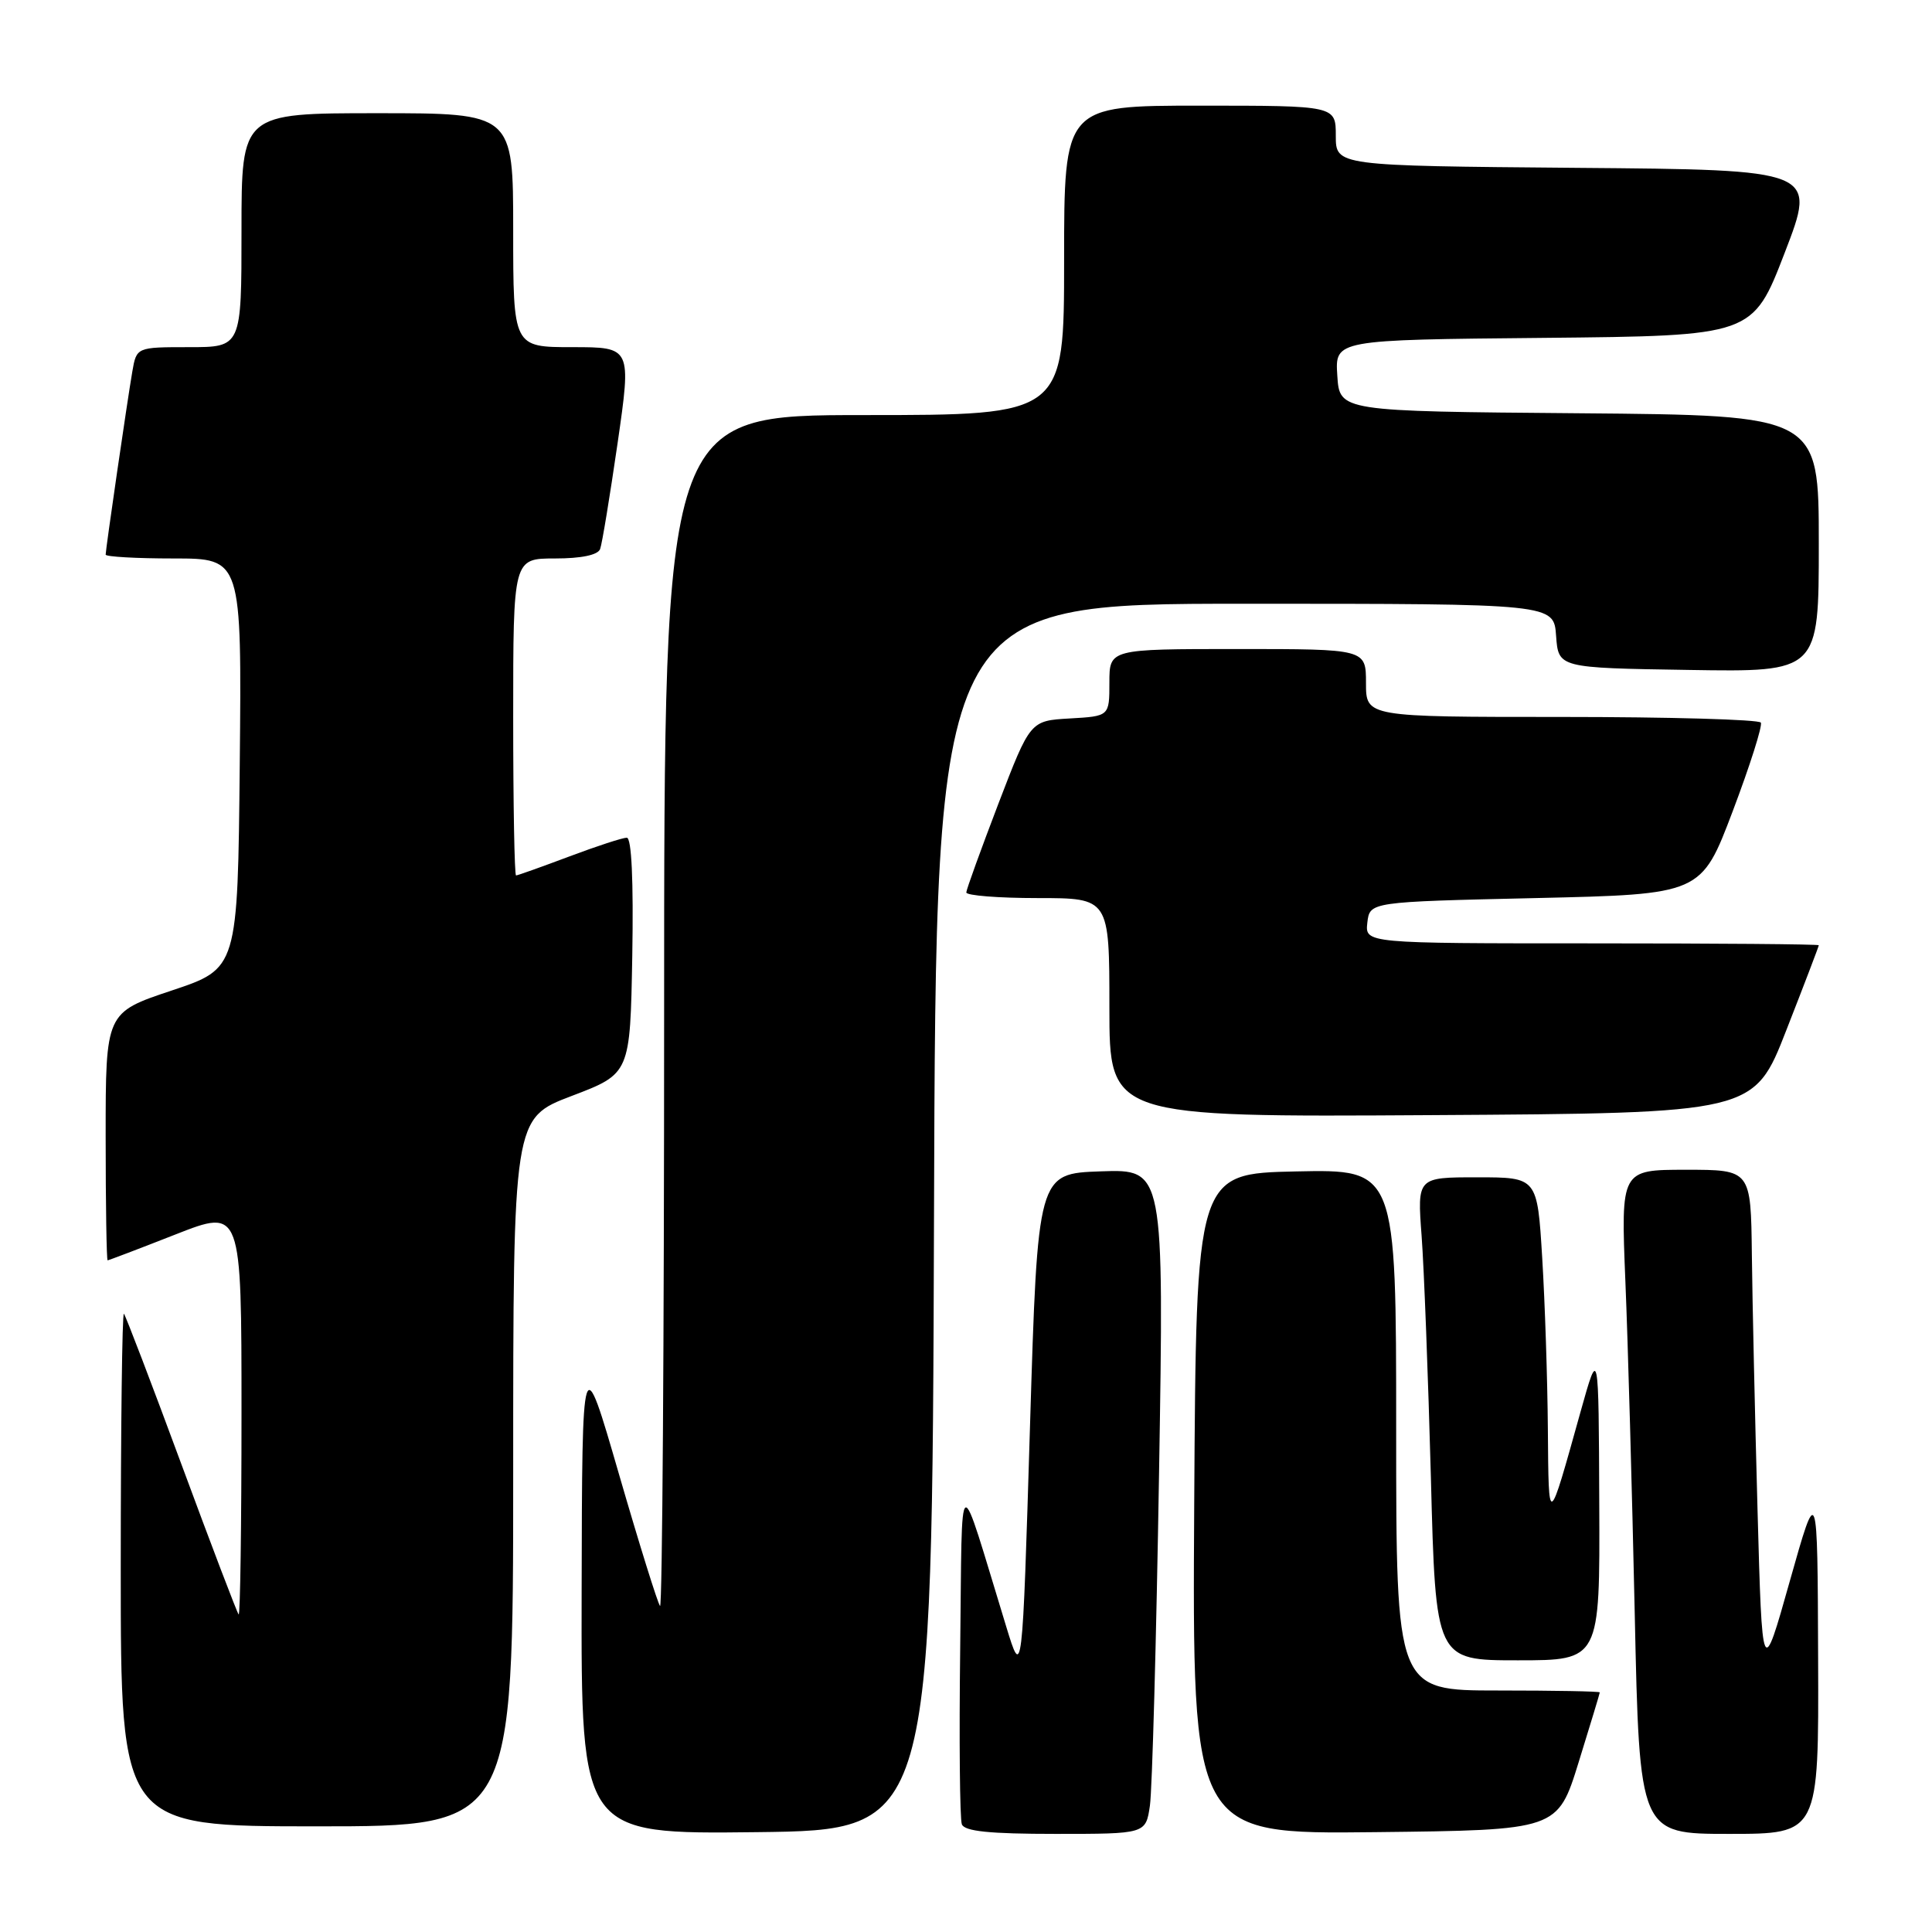 <?xml version="1.0" encoding="UTF-8" standalone="no"?>
<!DOCTYPE svg PUBLIC "-//W3C//DTD SVG 1.1//EN" "http://www.w3.org/Graphics/SVG/1.1/DTD/svg11.dtd" >
<svg xmlns="http://www.w3.org/2000/svg" xmlns:xlink="http://www.w3.org/1999/xlink" version="1.1" viewBox="0 0 256 256">
 <g >
 <path fill="currentColor"
d=" M 123.76 161.25 C 124.01 80.00 124.01 80.00 164.95 80.00 C 205.89 80.00 205.89 80.00 206.19 84.25 C 206.50 88.50 206.50 88.50 223.75 88.77 C 241.00 89.05 241.00 89.05 241.00 72.04 C 241.00 55.03 241.00 55.03 209.25 54.76 C 177.50 54.50 177.50 54.50 177.20 49.77 C 176.89 45.03 176.89 45.03 204.56 44.77 C 232.24 44.50 232.24 44.50 236.48 33.50 C 240.72 22.50 240.72 22.50 208.86 22.24 C 177.00 21.97 177.00 21.97 177.00 17.99 C 177.00 14.00 177.00 14.00 159.00 14.00 C 141.00 14.00 141.00 14.00 141.00 34.50 C 141.00 55.00 141.00 55.00 114.50 55.00 C 88.00 55.00 88.00 55.00 88.00 134.17 C 88.00 177.71 87.76 213.09 87.46 212.80 C 87.17 212.50 84.72 204.66 82.03 195.38 C 77.14 178.50 77.14 178.50 77.07 210.77 C 77.00 243.04 77.00 243.04 100.25 242.77 C 123.50 242.50 123.50 242.50 123.76 161.25 Z  M 152.37 239.25 C 152.67 237.19 153.22 217.37 153.58 195.21 C 154.24 154.92 154.24 154.92 145.87 155.21 C 137.50 155.50 137.50 155.50 136.48 189.00 C 135.46 222.50 135.46 222.50 133.32 215.50 C 126.79 194.19 127.53 193.83 127.23 218.48 C 127.08 230.56 127.18 241.03 127.45 241.73 C 127.81 242.66 131.13 243.00 139.88 243.00 C 151.82 243.00 151.82 243.00 152.37 239.25 Z  M 209.18 233.50 C 210.71 228.55 211.98 224.39 211.98 224.25 C 211.99 224.11 205.93 224.00 198.50 224.00 C 185.00 224.00 185.00 224.00 185.00 189.47 C 185.00 154.94 185.00 154.94 171.75 155.22 C 158.50 155.50 158.50 155.50 158.24 199.27 C 157.98 243.04 157.98 243.04 182.19 242.77 C 206.39 242.50 206.39 242.50 209.18 233.50 Z  M 240.91 219.75 C 240.83 196.50 240.83 196.50 237.16 209.50 C 233.50 222.50 233.50 222.50 232.88 200.00 C 232.54 187.62 232.20 172.44 232.13 166.25 C 232.00 155.00 232.00 155.00 223.39 155.00 C 214.77 155.00 214.77 155.00 215.37 169.75 C 215.71 177.86 216.26 197.66 216.61 213.75 C 217.24 243.00 217.24 243.00 229.12 243.00 C 241.00 243.00 241.00 243.00 240.91 219.75 Z  M 68.00 195.08 C 68.00 148.17 68.00 148.17 75.75 145.22 C 83.50 142.27 83.50 142.27 83.78 126.64 C 83.95 116.67 83.69 111.00 83.05 111.00 C 82.50 111.00 79.06 112.12 75.40 113.50 C 71.75 114.87 68.59 116.00 68.38 116.00 C 68.17 116.00 68.00 106.55 68.00 95.00 C 68.00 74.00 68.00 74.00 73.53 74.00 C 77.04 74.00 79.23 73.54 79.52 72.75 C 79.78 72.06 80.81 65.76 81.83 58.75 C 83.67 46.00 83.67 46.00 75.83 46.00 C 68.00 46.00 68.00 46.00 68.00 30.50 C 68.00 15.00 68.00 15.00 50.00 15.00 C 32.00 15.00 32.00 15.00 32.00 30.50 C 32.00 46.00 32.00 46.00 25.05 46.00 C 18.09 46.00 18.09 46.00 17.53 49.25 C 16.85 53.21 14.00 72.79 14.00 73.49 C 14.00 73.77 18.06 74.00 23.02 74.00 C 32.03 74.00 32.03 74.00 31.77 101.17 C 31.50 128.33 31.50 128.33 22.75 131.25 C 14.00 134.17 14.00 134.17 14.00 150.58 C 14.00 159.61 14.12 167.00 14.26 167.00 C 14.40 167.00 18.45 165.46 23.26 163.57 C 32.00 160.14 32.00 160.14 32.00 187.23 C 32.00 202.14 31.83 214.15 31.62 213.92 C 31.41 213.69 27.99 204.72 24.03 194.00 C 20.07 183.28 16.64 174.31 16.42 174.08 C 16.19 173.85 16.00 189.04 16.00 207.83 C 16.00 242.00 16.00 242.00 42.00 242.00 C 68.00 242.00 68.00 242.00 68.00 195.08 Z  M 211.91 199.25 C 211.83 178.50 211.83 178.50 209.45 187.00 C 205.11 202.55 205.21 202.50 205.10 189.41 C 205.05 182.75 204.71 172.52 204.35 166.66 C 203.70 156.00 203.70 156.00 195.74 156.00 C 187.79 156.00 187.79 156.00 188.37 163.75 C 188.69 168.01 189.24 182.41 189.60 195.75 C 190.23 220.00 190.23 220.00 201.12 220.00 C 212.00 220.00 212.00 220.00 211.91 199.25 Z  M 236.70 136.50 C 239.07 130.45 241.00 125.39 241.00 125.25 C 241.00 125.11 227.47 125.00 210.93 125.00 C 180.87 125.00 180.87 125.00 181.18 122.25 C 181.50 119.50 181.50 119.50 203.46 119.00 C 225.42 118.50 225.42 118.50 229.59 107.50 C 231.88 101.45 233.56 96.16 233.32 95.75 C 233.08 95.34 221.21 95.00 206.94 95.00 C 181.00 95.00 181.00 95.00 181.00 90.50 C 181.00 86.00 181.00 86.00 164.00 86.00 C 147.00 86.00 147.00 86.00 147.00 90.45 C 147.00 94.90 147.00 94.90 141.75 95.20 C 136.51 95.50 136.51 95.50 132.29 106.50 C 129.98 112.55 128.06 117.84 128.04 118.25 C 128.02 118.66 132.28 119.00 137.50 119.00 C 147.00 119.00 147.00 119.00 147.00 133.51 C 147.00 148.02 147.00 148.02 189.71 147.76 C 232.41 147.50 232.41 147.50 236.70 136.50 Z "/>
</g>
</svg>